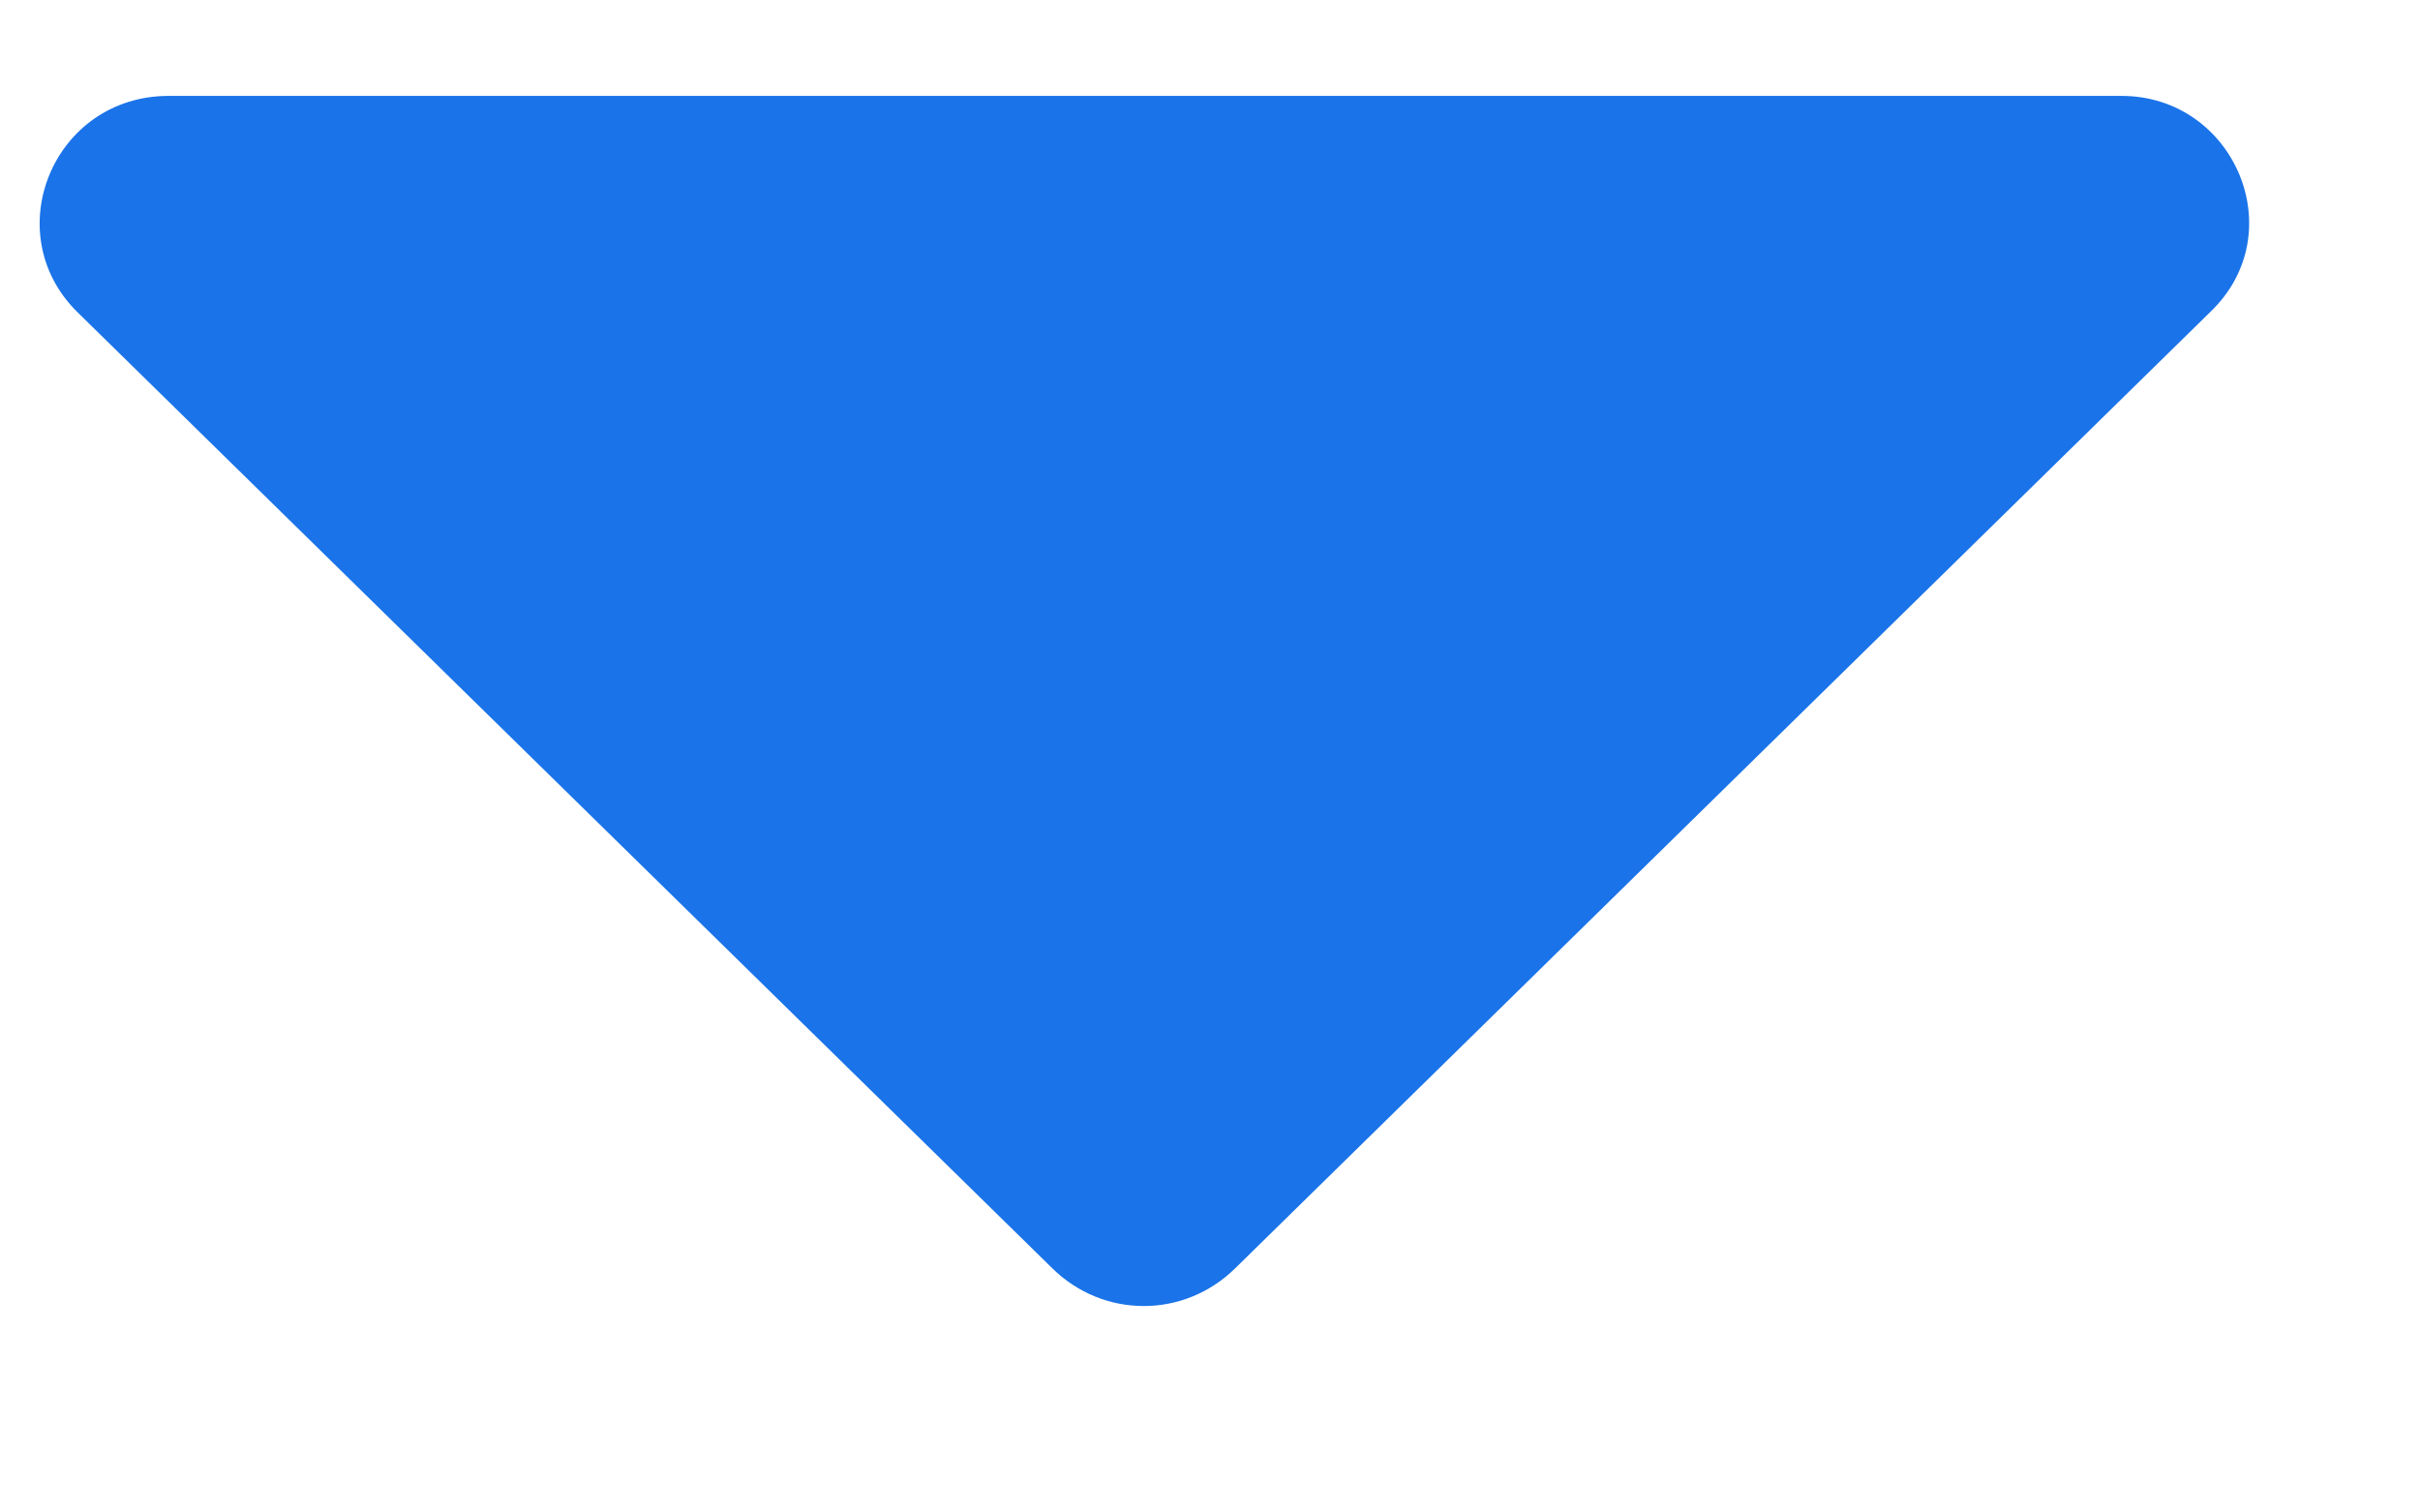 <svg width="8" height="5" viewBox="0 0 8 5" fill="none" xmlns="http://www.w3.org/2000/svg">
<path d="M7.306 1.032L4.083 4.193C3.914 4.359 3.648 4.359 3.479 4.193L0.256 1.032C-0.01 0.77 0.176 0.317 0.558 0.317L7.013 0.317C7.386 0.317 7.581 0.77 7.306 1.032Z" fill="#1A73E8"/>
</svg>
